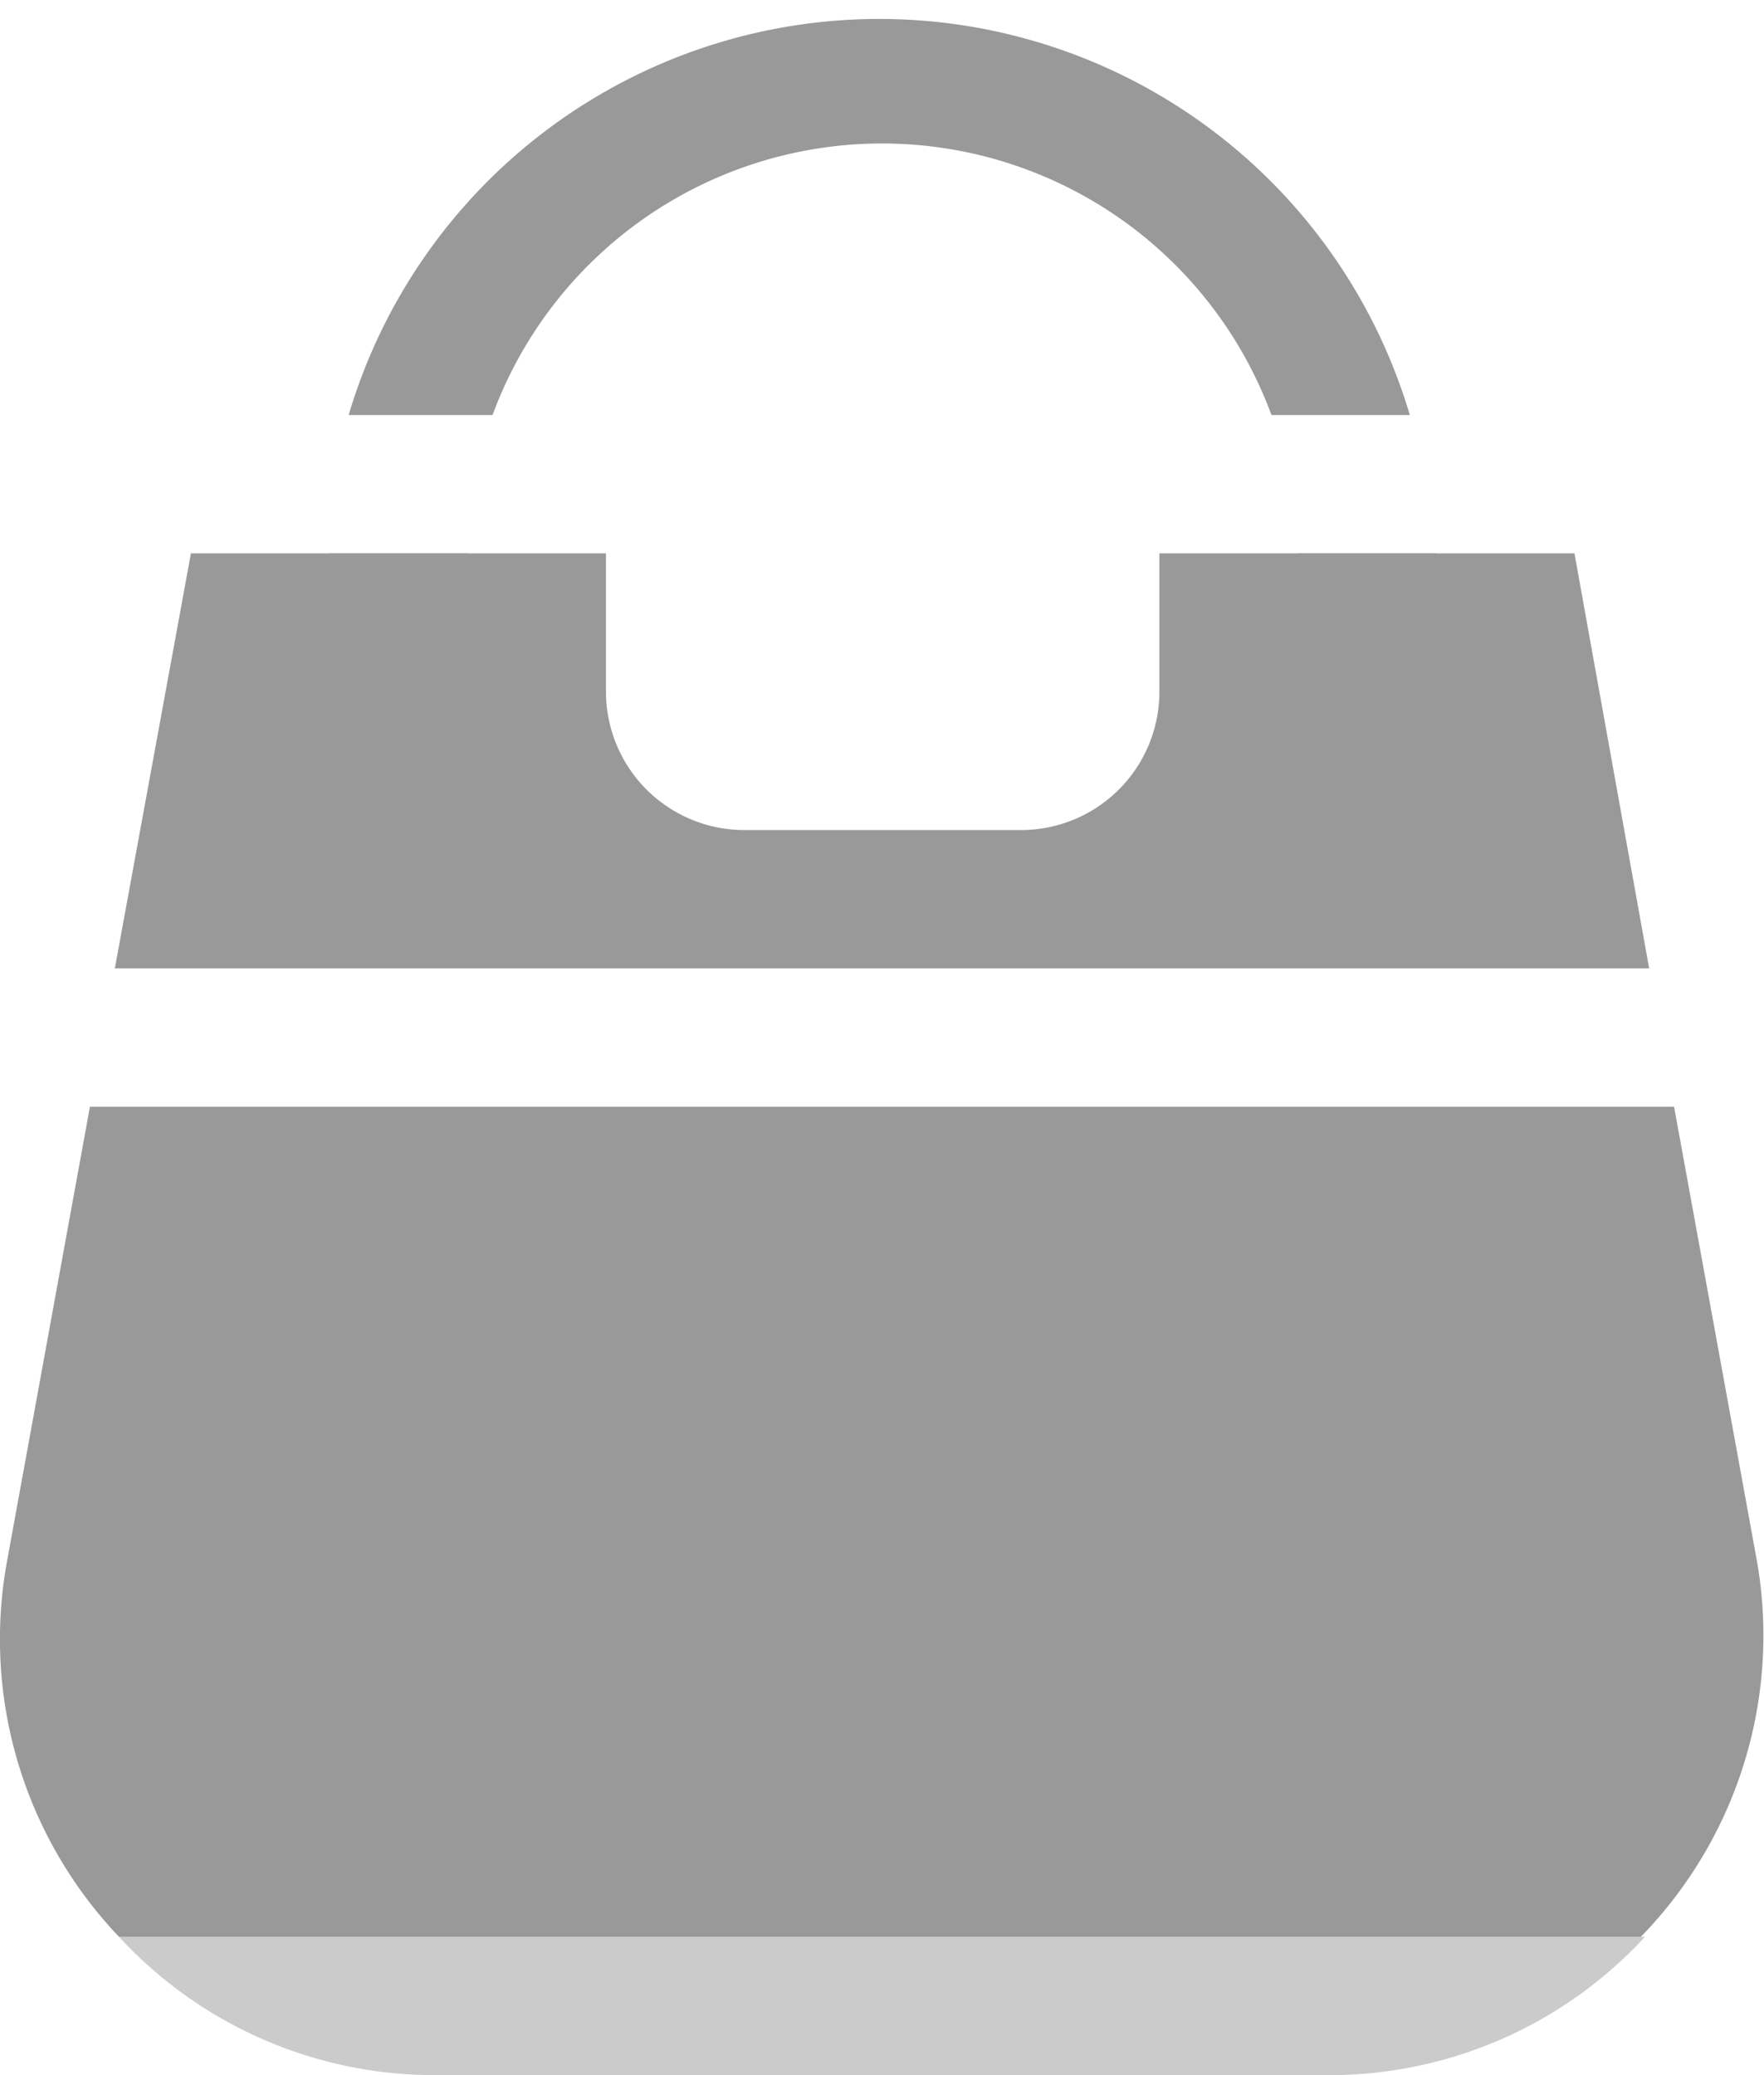 <svg xmlns="http://www.w3.org/2000/svg" viewBox="0 0 12.75 15"><defs><style>.cls-1,.cls-2{fill:#999;}.cls-2{opacity:0.5;}</style></defs><title>bags</title><g id="Layer_2" data-name="Layer 2"><g id="icons"><g id="bags"><path class="cls-1" d="M3.56,3A3,3,0,0,1,9.19,3h1A4,4,0,0,0,2.52,3Z"/><rect class="cls-1" x="2.38" y="4" width="1" height="1"/><rect class="cls-1" x="9.38" y="4" width="1" height="1"/><path class="cls-1" d="M12.7,11.29,12.1,8H.65l-.6,3.29A3.12,3.12,0,0,0,.86,14h11A3.12,3.12,0,0,0,12.7,11.29Z"/><path class="cls-1" d="M11.38,4h-3V5a1,1,0,0,1-1,1h-2a1,1,0,0,1-1-1V4h-3L.83,7H11.92Z"/><path class="cls-2" d="M.86,14a3.1,3.1,0,0,0,2.28,1H9.61a3.1,3.1,0,0,0,2.28-1Z"/></g></g></g></svg>